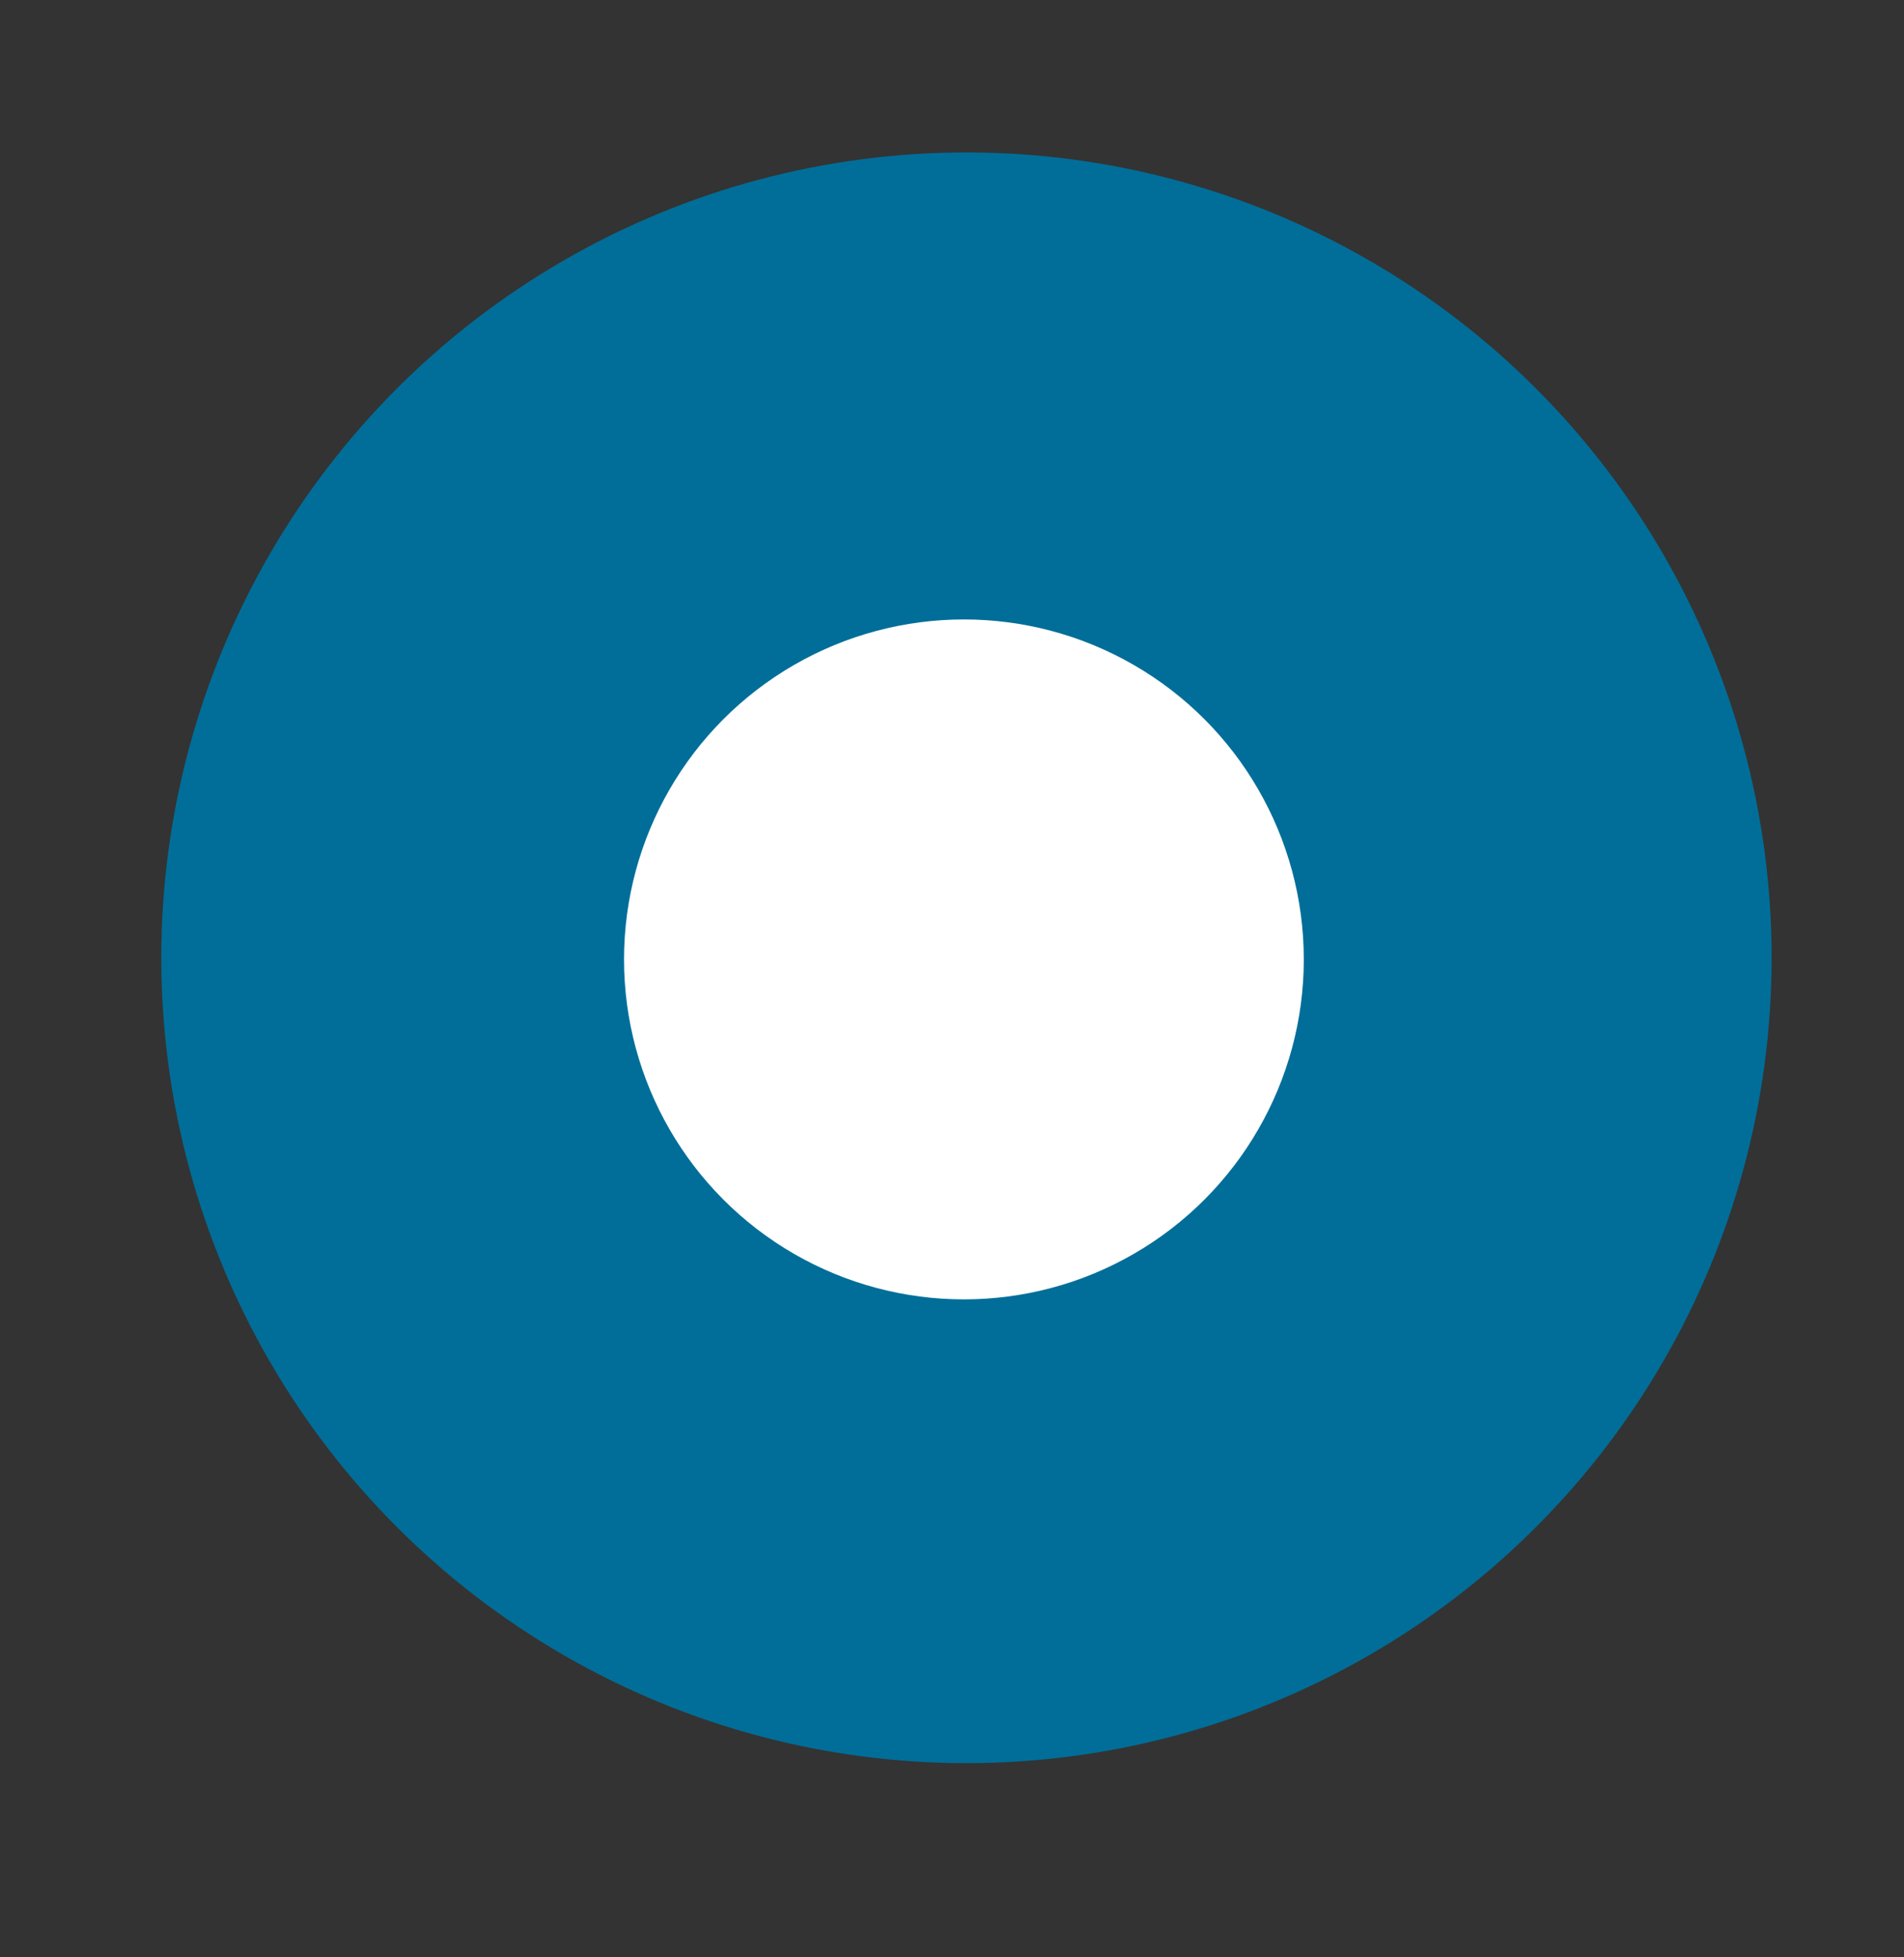 <?xml version="1.0" encoding="utf-8"?>
<!-- Generator: Adobe Illustrator 16.0.0, SVG Export Plug-In . SVG Version: 6.00 Build 0)  -->
<!DOCTYPE svg PUBLIC "-//W3C//DTD SVG 1.1//EN" "http://www.w3.org/Graphics/SVG/1.1/DTD/svg11.dtd">
<svg version="1.1" id="Layer_1" xmlns="http://www.w3.org/2000/svg" xmlns:xlink="http://www.w3.org/1999/xlink" x="0px" y="0px"
	 width="341.42px" height="350.887px" viewBox="0 0 341.42 350.887" enable-background="new 0 0 341.42 350.887"
	 xml:space="preserve">
<rect x="0" y="0" width="341.42" height="350.887" fill="#333333" stroke="none"/>
<circle fill="#006E99" cx="173.302" cy="171.71" r="144.379"/>
<circle fill="#FFFFFF" cx="172.846" cy="172" r="60.947"/>
</svg>
